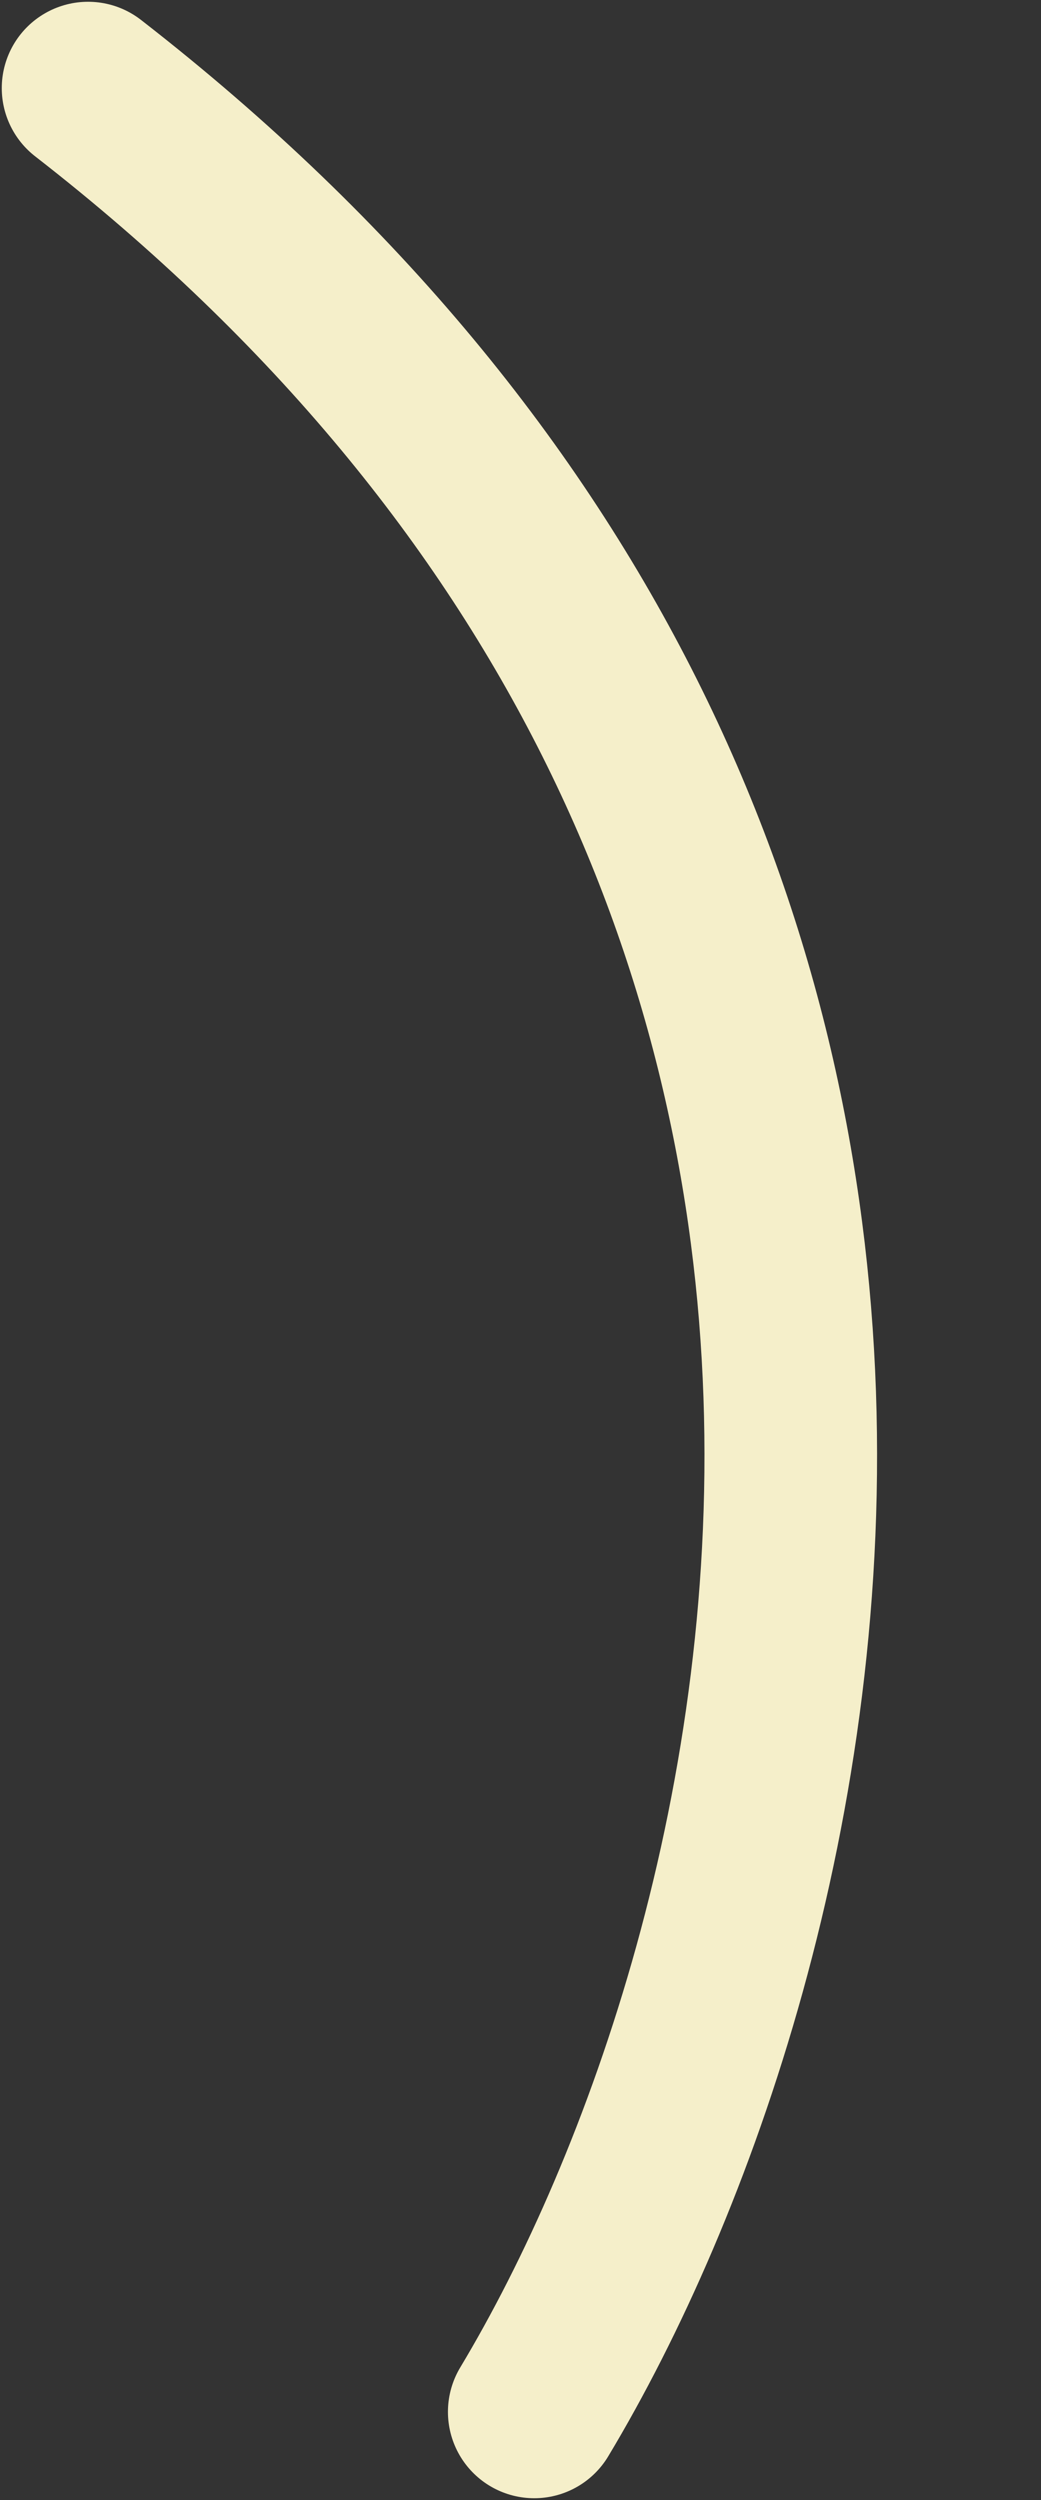<svg width="5" height="12" viewBox="0 0 5 12" fill="none" xmlns="http://www.w3.org/2000/svg">
<rect x="0" y="0" width="5" height="12" fill="#333333" stroke="none"/>
<path d="M2.566 11.577C3.862 9.42 5.246 4.169 0.423 0.423" stroke="#F5EFCA" stroke-width="0.829" stroke-linecap="round"/>
</svg>
